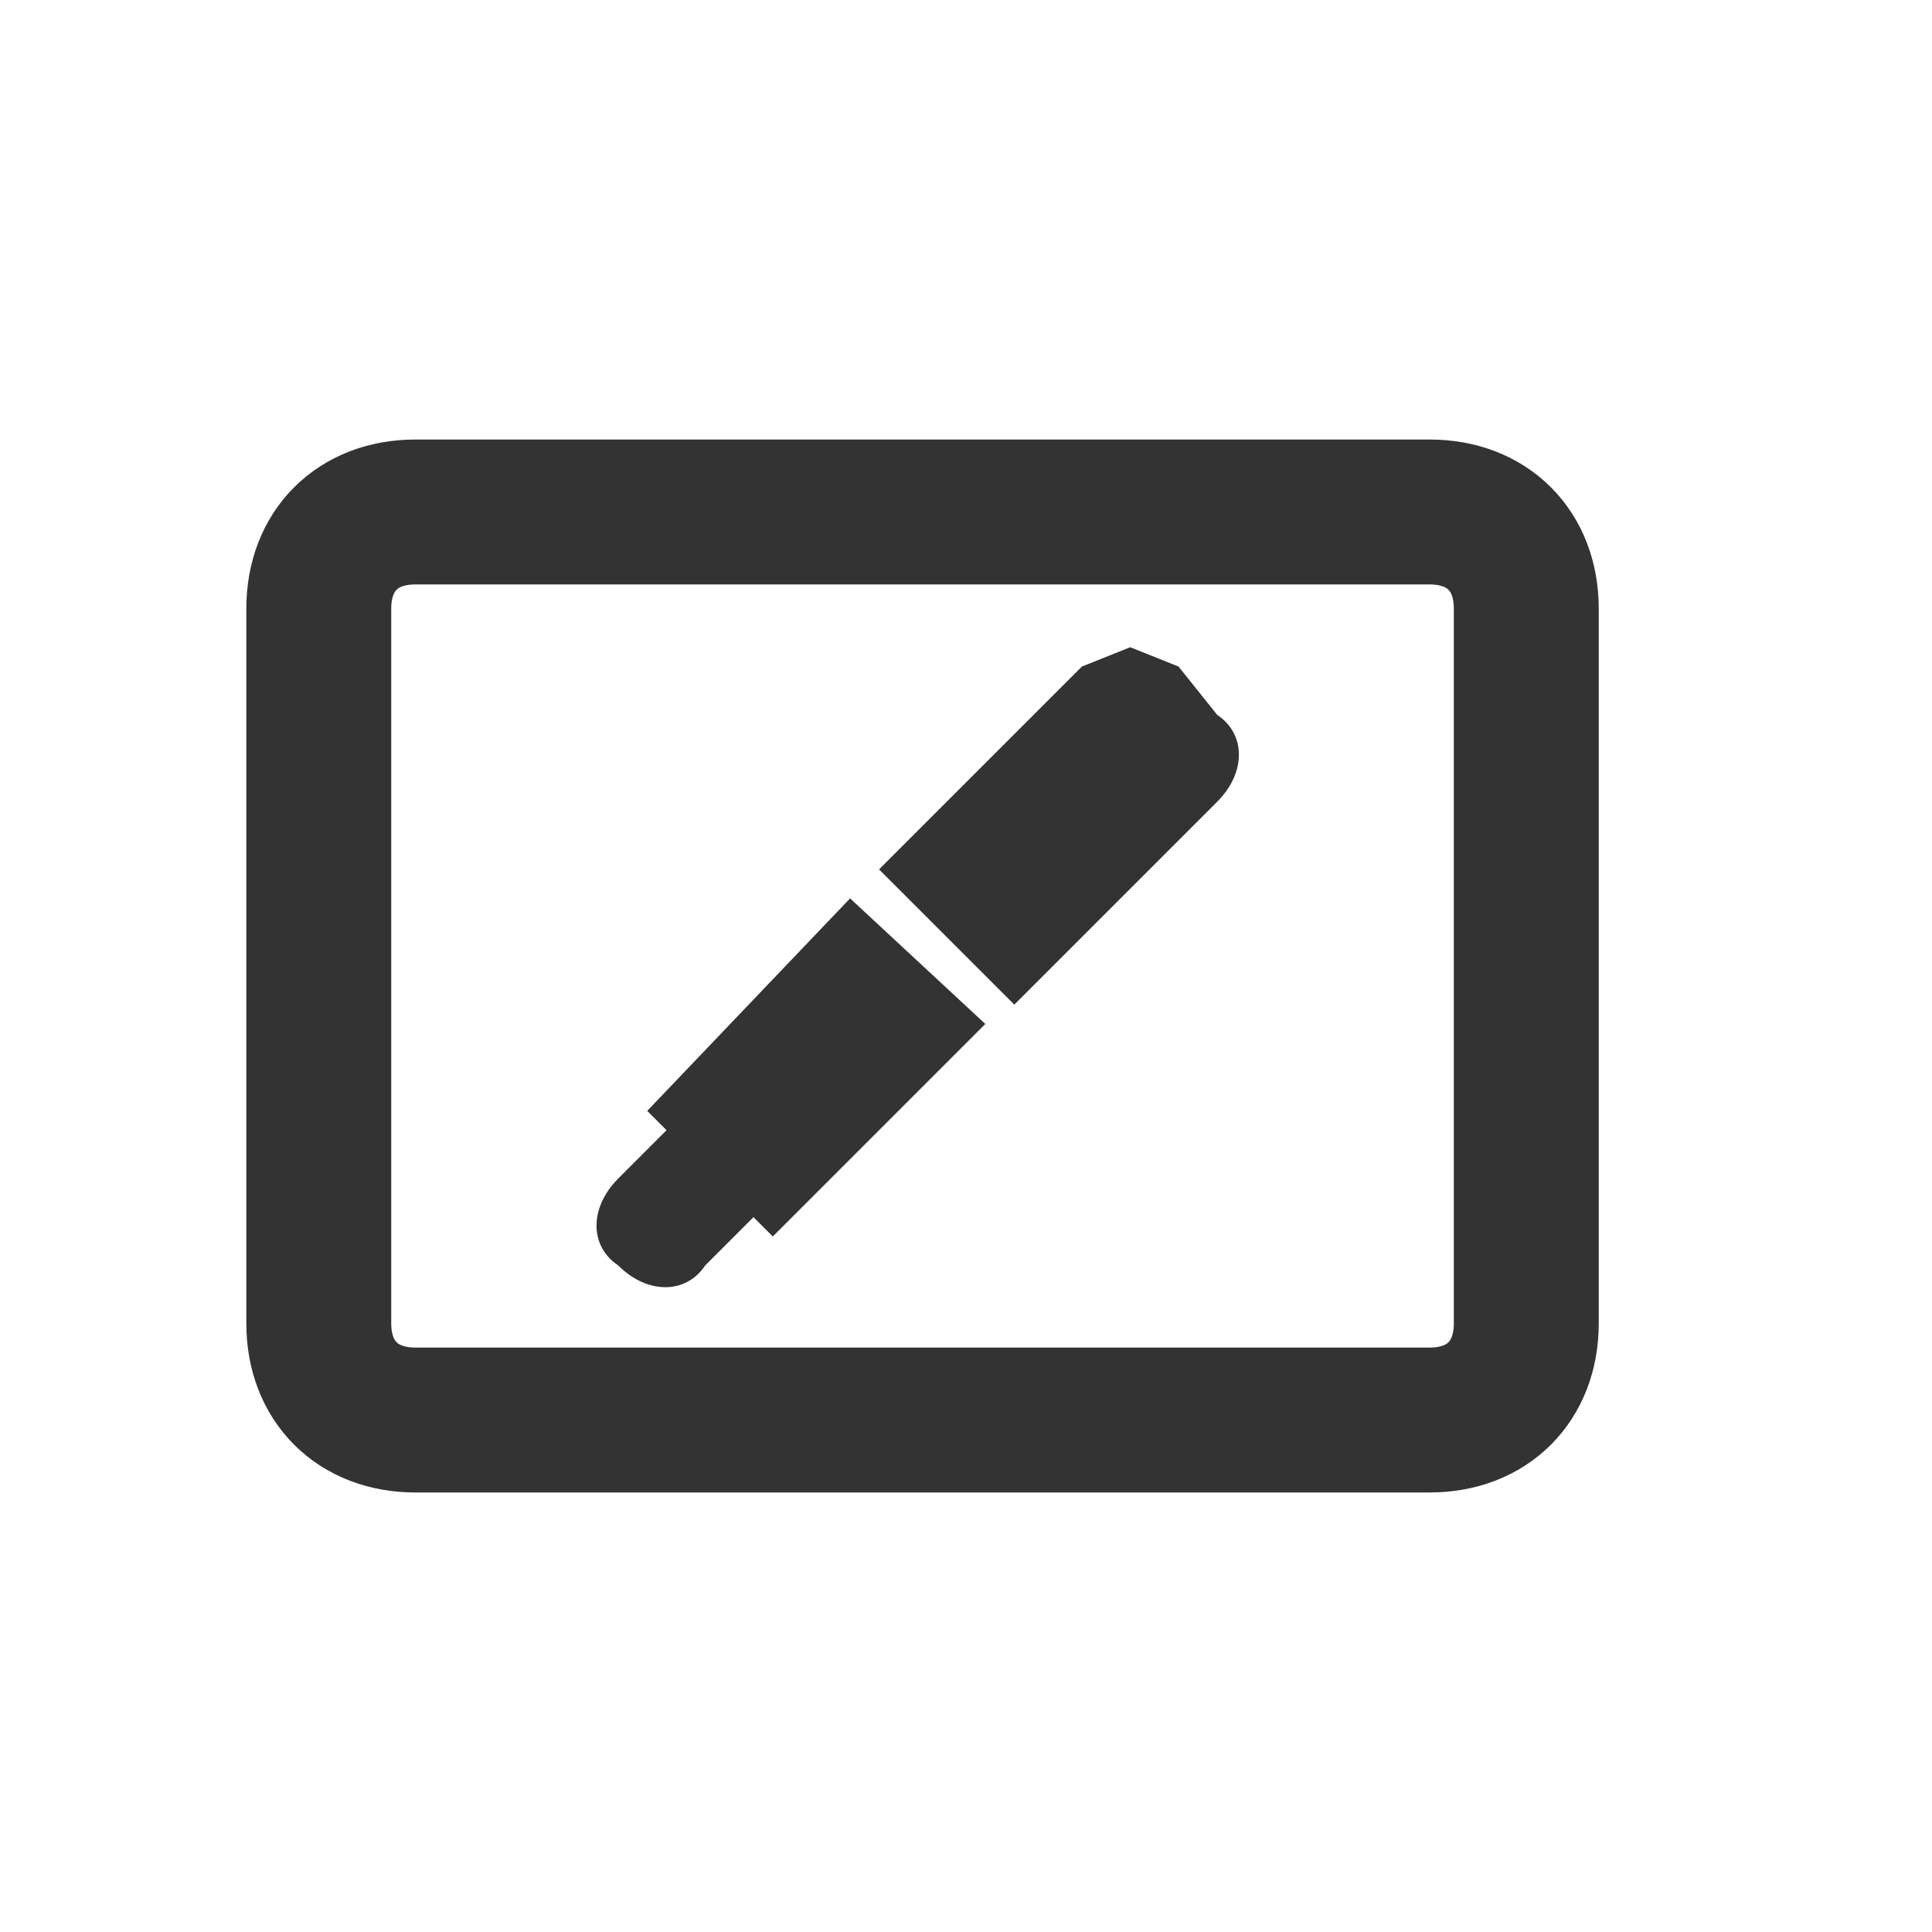 <svg xmlns="http://www.w3.org/2000/svg" viewBox="0 0 20 20"><path d="M4.3 14.7h10.5c.6 0 1-.4 1-1V6.3c0-.6-.4-1-1-1H4.3c-.6 0-1 .4-1 1v7.4c0 .6.4 1 1 1z" fill="none" stroke="#333" stroke-width="1.5"/><path d="M11.7 6.7l-.5.2L9.1 9l1.4 1.4 2.1-2.1c.3-.3.3-.7 0-.9l-.4-.5-.5-.2M8.8 9.3l-2.1 2.2.2.2-.5.5c-.3.3-.3.7 0 .9.3.3.7.3.9 0l.5-.5.2.2 2.2-2.2" fill="#333"/></svg>